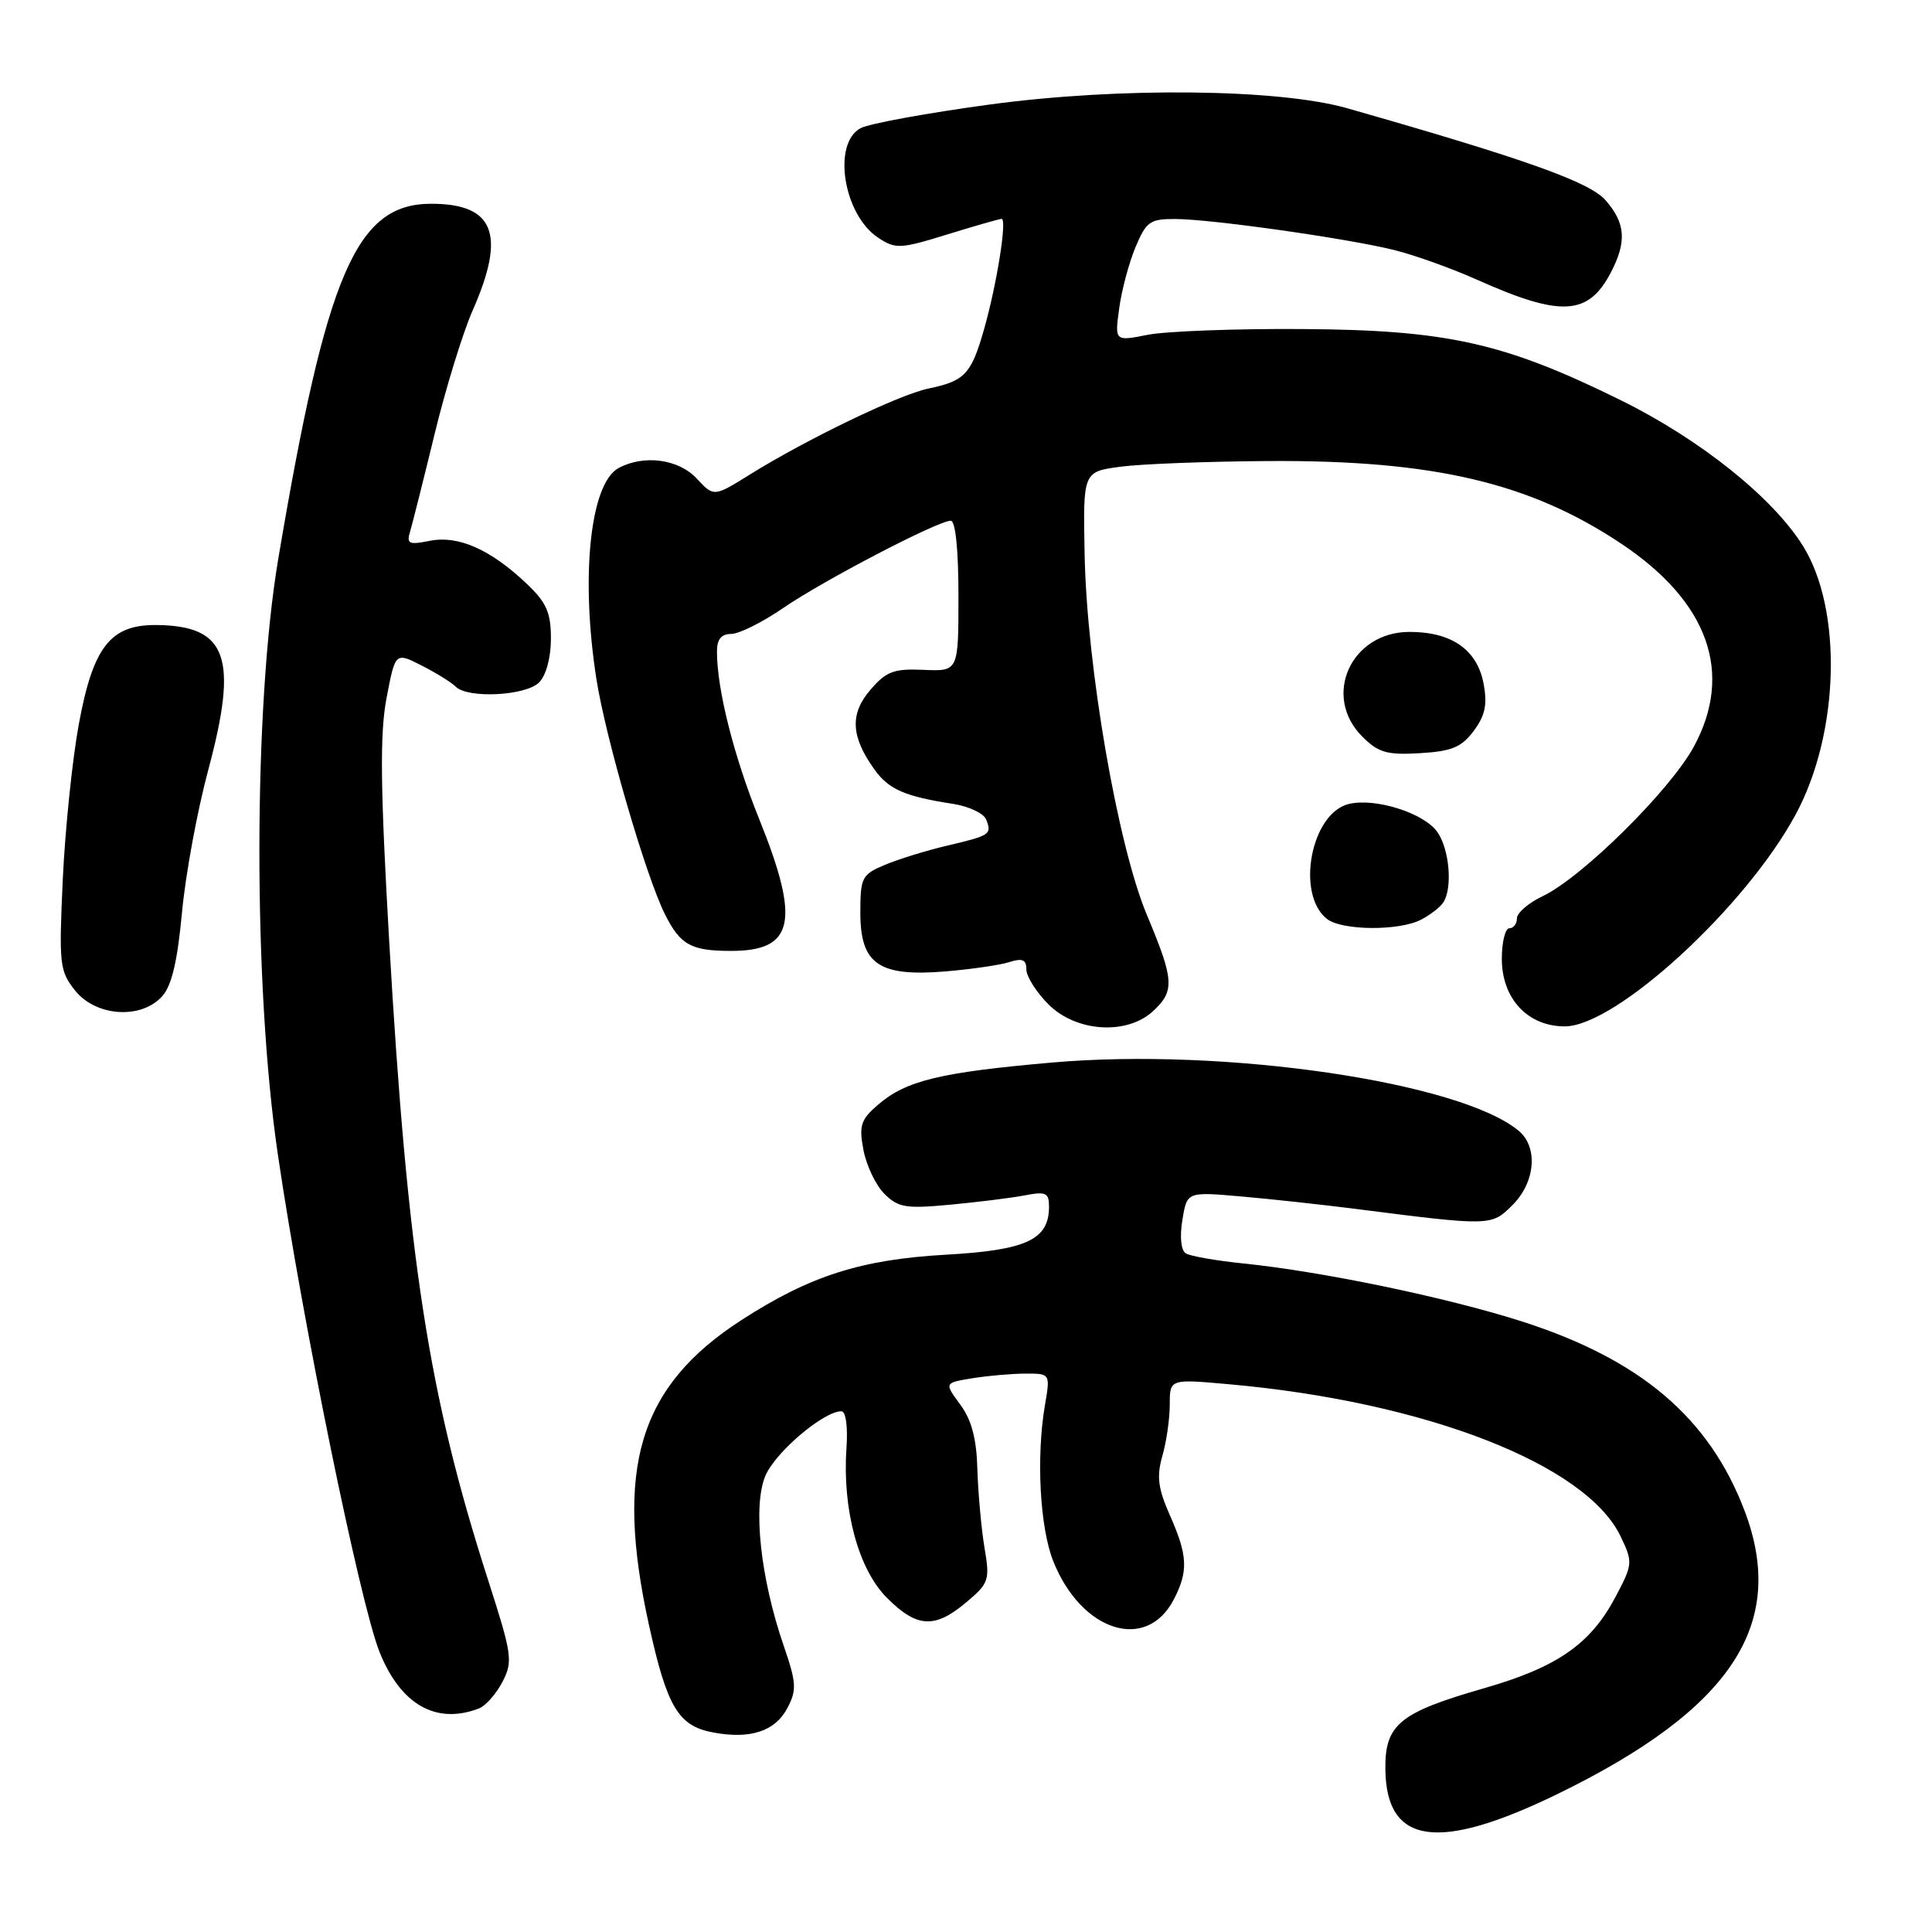 <?xml version="1.0" encoding="UTF-8" standalone="no"?>
<!DOCTYPE svg PUBLIC "-//W3C//DTD SVG 1.1//EN" "http://www.w3.org/Graphics/SVG/1.1/DTD/svg11.dtd" >
<svg xmlns="http://www.w3.org/2000/svg" xmlns:xlink="http://www.w3.org/1999/xlink" version="1.1" viewBox="0 0 256 256">
 <g >
 <path fill="currentColor"
d=" M 206.29 237.76 C 229.44 226.49 236.88 215.24 231.16 200.17 C 226.48 187.87 217.39 180.14 201.67 175.10 C 191.72 171.92 175.30 168.50 164.80 167.42 C 161.17 167.05 157.72 166.45 157.13 166.08 C 156.49 165.68 156.30 163.91 156.67 161.66 C 157.28 157.91 157.28 157.91 164.39 158.53 C 168.30 158.87 175.10 159.61 179.50 160.17 C 197.60 162.48 197.61 162.48 200.43 159.66 C 203.44 156.65 203.83 152.01 201.25 149.85 C 193.49 143.37 162.25 138.79 139.42 140.79 C 124.58 142.09 120.07 143.18 116.36 146.37 C 114.05 148.35 113.80 149.13 114.41 152.38 C 114.80 154.43 116.04 157.04 117.18 158.18 C 119.01 160.01 120.03 160.18 125.88 159.63 C 129.52 159.29 133.96 158.74 135.75 158.40 C 138.59 157.85 139.00 158.04 139.00 159.89 C 139.00 164.26 136.02 165.65 125.40 166.25 C 114.07 166.89 107.34 169.04 98.24 174.92 C 84.66 183.70 81.39 194.51 86.01 215.41 C 88.40 226.22 89.89 228.70 94.49 229.56 C 99.44 230.49 102.73 229.40 104.35 226.29 C 105.59 223.93 105.53 222.96 103.84 218.06 C 100.77 209.14 99.73 199.57 101.41 195.57 C 102.71 192.45 109.12 187.00 111.48 187.00 C 112.08 187.00 112.36 189.02 112.16 191.91 C 111.60 200.01 113.74 207.94 117.52 211.72 C 121.50 215.70 123.85 215.84 128.03 212.32 C 131.05 209.78 131.18 209.39 130.45 205.07 C 130.03 202.56 129.61 197.90 129.51 194.73 C 129.40 190.62 128.74 188.14 127.23 186.10 C 125.12 183.24 125.12 183.24 128.81 182.63 C 130.84 182.30 134.00 182.02 135.84 182.01 C 139.18 182.00 139.18 182.00 138.45 186.25 C 137.29 193.09 137.79 202.44 139.57 206.89 C 143.31 216.22 151.91 218.94 155.54 211.93 C 157.48 208.17 157.38 206.12 155.02 200.79 C 153.44 197.21 153.24 195.64 154.02 192.92 C 154.56 191.04 155.00 187.99 155.00 186.12 C 155.00 182.72 155.00 182.72 162.75 183.41 C 188.81 185.72 210.18 194.01 214.75 203.60 C 216.38 207.02 216.36 207.26 214.03 211.66 C 210.74 217.86 206.32 220.92 196.68 223.69 C 185.38 226.94 183.48 228.50 183.57 234.53 C 183.72 244.42 190.58 245.39 206.29 237.76 Z  M 63.46 226.38 C 64.35 226.04 65.75 224.45 66.58 222.85 C 67.99 220.13 67.86 219.26 64.63 209.22 C 56.77 184.77 54.00 166.83 51.56 124.54 C 50.40 104.28 50.32 97.24 51.22 92.49 C 52.38 86.41 52.38 86.41 55.88 88.19 C 57.80 89.17 59.83 90.43 60.39 90.99 C 61.99 92.59 69.66 92.20 71.43 90.43 C 72.36 89.50 73.00 87.14 73.00 84.62 C 73.00 81.15 72.42 79.84 69.75 77.31 C 64.99 72.80 60.72 70.91 56.96 71.66 C 54.16 72.22 53.84 72.07 54.35 70.40 C 54.66 69.35 56.12 63.55 57.59 57.50 C 59.06 51.45 61.33 44.08 62.63 41.13 C 67.08 31.04 65.51 27.00 57.14 27.00 C 47.21 27.00 43.28 36.11 36.88 74.00 C 33.56 93.64 33.53 130.68 36.82 153.00 C 40.08 175.14 47.68 212.33 50.28 218.87 C 53.07 225.87 57.78 228.56 63.46 226.38 Z  M 152.81 133.96 C 155.68 131.29 155.58 129.85 151.98 121.26 C 148.11 112.06 144.01 88.36 143.72 73.50 C 143.50 62.50 143.50 62.50 148.50 61.84 C 151.25 61.47 160.10 61.14 168.16 61.09 C 189.95 60.96 202.72 63.96 214.84 72.05 C 226.39 79.76 229.74 89.19 224.43 98.96 C 221.27 104.75 209.65 116.24 204.43 118.74 C 202.54 119.63 201.00 120.96 201.00 121.69 C 201.00 122.41 200.55 123.00 200.00 123.00 C 199.45 123.00 199.00 124.82 199.00 127.05 C 199.00 132.32 202.43 136.00 207.34 136.00 C 214.12 136.00 231.40 120.12 237.98 107.84 C 243.73 97.12 244.17 80.87 238.94 72.40 C 234.97 65.97 225.28 58.21 214.72 53.01 C 199.28 45.40 191.74 43.72 172.50 43.60 C 163.70 43.54 154.52 43.89 152.10 44.36 C 147.70 45.23 147.70 45.23 148.30 40.86 C 148.62 38.46 149.60 34.81 150.46 32.75 C 151.88 29.36 152.38 29.00 155.76 29.02 C 160.52 29.04 178.33 31.56 184.66 33.11 C 187.32 33.76 192.28 35.53 195.68 37.05 C 206.88 42.06 210.48 41.85 213.49 36.02 C 215.57 31.99 215.38 29.55 212.75 26.54 C 210.63 24.11 202.10 21.07 178.50 14.34 C 169.43 11.76 148.36 11.53 131.29 13.83 C 122.92 14.96 115.16 16.38 114.04 16.98 C 110.24 19.01 111.76 28.49 116.38 31.51 C 118.67 33.02 119.31 32.99 125.53 31.06 C 129.20 29.93 132.44 29.00 132.72 29.00 C 133.47 29.00 132.08 37.72 130.38 43.67 C 128.69 49.59 127.84 50.49 123.00 51.49 C 119.15 52.29 106.90 58.19 99.39 62.86 C 94.59 65.85 94.59 65.85 92.34 63.43 C 89.94 60.83 85.35 60.21 81.98 62.01 C 78.20 64.03 76.90 76.39 79.03 90.00 C 80.26 97.83 85.58 116.09 88.10 121.13 C 90.15 125.22 91.56 126.00 96.89 126.00 C 105.23 126.00 106.06 122.08 100.60 108.54 C 97.22 100.16 95.00 91.34 95.00 86.32 C 95.00 84.71 95.58 84.00 96.89 84.00 C 97.93 84.00 101.01 82.46 103.74 80.59 C 109.04 76.94 124.28 69.00 125.98 69.00 C 126.61 69.00 127.00 72.85 127.00 78.98 C 127.00 88.96 127.00 88.96 122.39 88.76 C 118.43 88.58 117.43 88.96 115.32 91.42 C 112.58 94.61 112.74 97.63 115.90 102.00 C 117.78 104.61 119.92 105.54 126.30 106.52 C 128.39 106.85 130.36 107.78 130.68 108.60 C 131.43 110.57 131.24 110.70 125.47 112.06 C 122.74 112.70 119.04 113.85 117.25 114.60 C 114.20 115.88 114.00 116.27 114.00 120.96 C 114.00 127.75 116.45 129.44 125.25 128.72 C 128.69 128.43 132.51 127.88 133.75 127.48 C 135.48 126.93 136.00 127.16 136.00 128.46 C 136.00 129.39 137.32 131.47 138.92 133.08 C 142.61 136.77 149.34 137.19 152.81 133.96 Z  M 21.48 132.02 C 22.75 130.62 23.51 127.39 24.11 120.95 C 24.57 115.95 26.14 107.42 27.60 102.00 C 31.59 87.13 30.12 82.95 20.84 82.82 C 14.64 82.73 12.33 85.66 10.43 96.03 C 9.58 100.69 8.63 109.90 8.32 116.50 C 7.80 127.79 7.89 128.66 9.95 131.25 C 12.71 134.70 18.69 135.11 21.48 132.02 Z  M 188.32 121.85 C 189.52 121.22 190.83 120.21 191.23 119.60 C 192.50 117.71 192.07 112.54 190.46 110.25 C 188.69 107.72 182.18 105.67 178.69 106.54 C 173.71 107.79 171.69 118.46 175.81 121.75 C 177.78 123.32 185.41 123.38 188.32 121.85 Z  M 195.28 96.84 C 196.80 94.80 197.10 93.34 196.58 90.58 C 195.74 86.10 192.35 83.73 186.78 83.73 C 179.00 83.73 175.15 92.24 180.51 97.60 C 182.64 99.73 183.77 100.06 188.16 99.80 C 192.37 99.55 193.65 99.02 195.28 96.84 Z "/>
</g>
</svg>